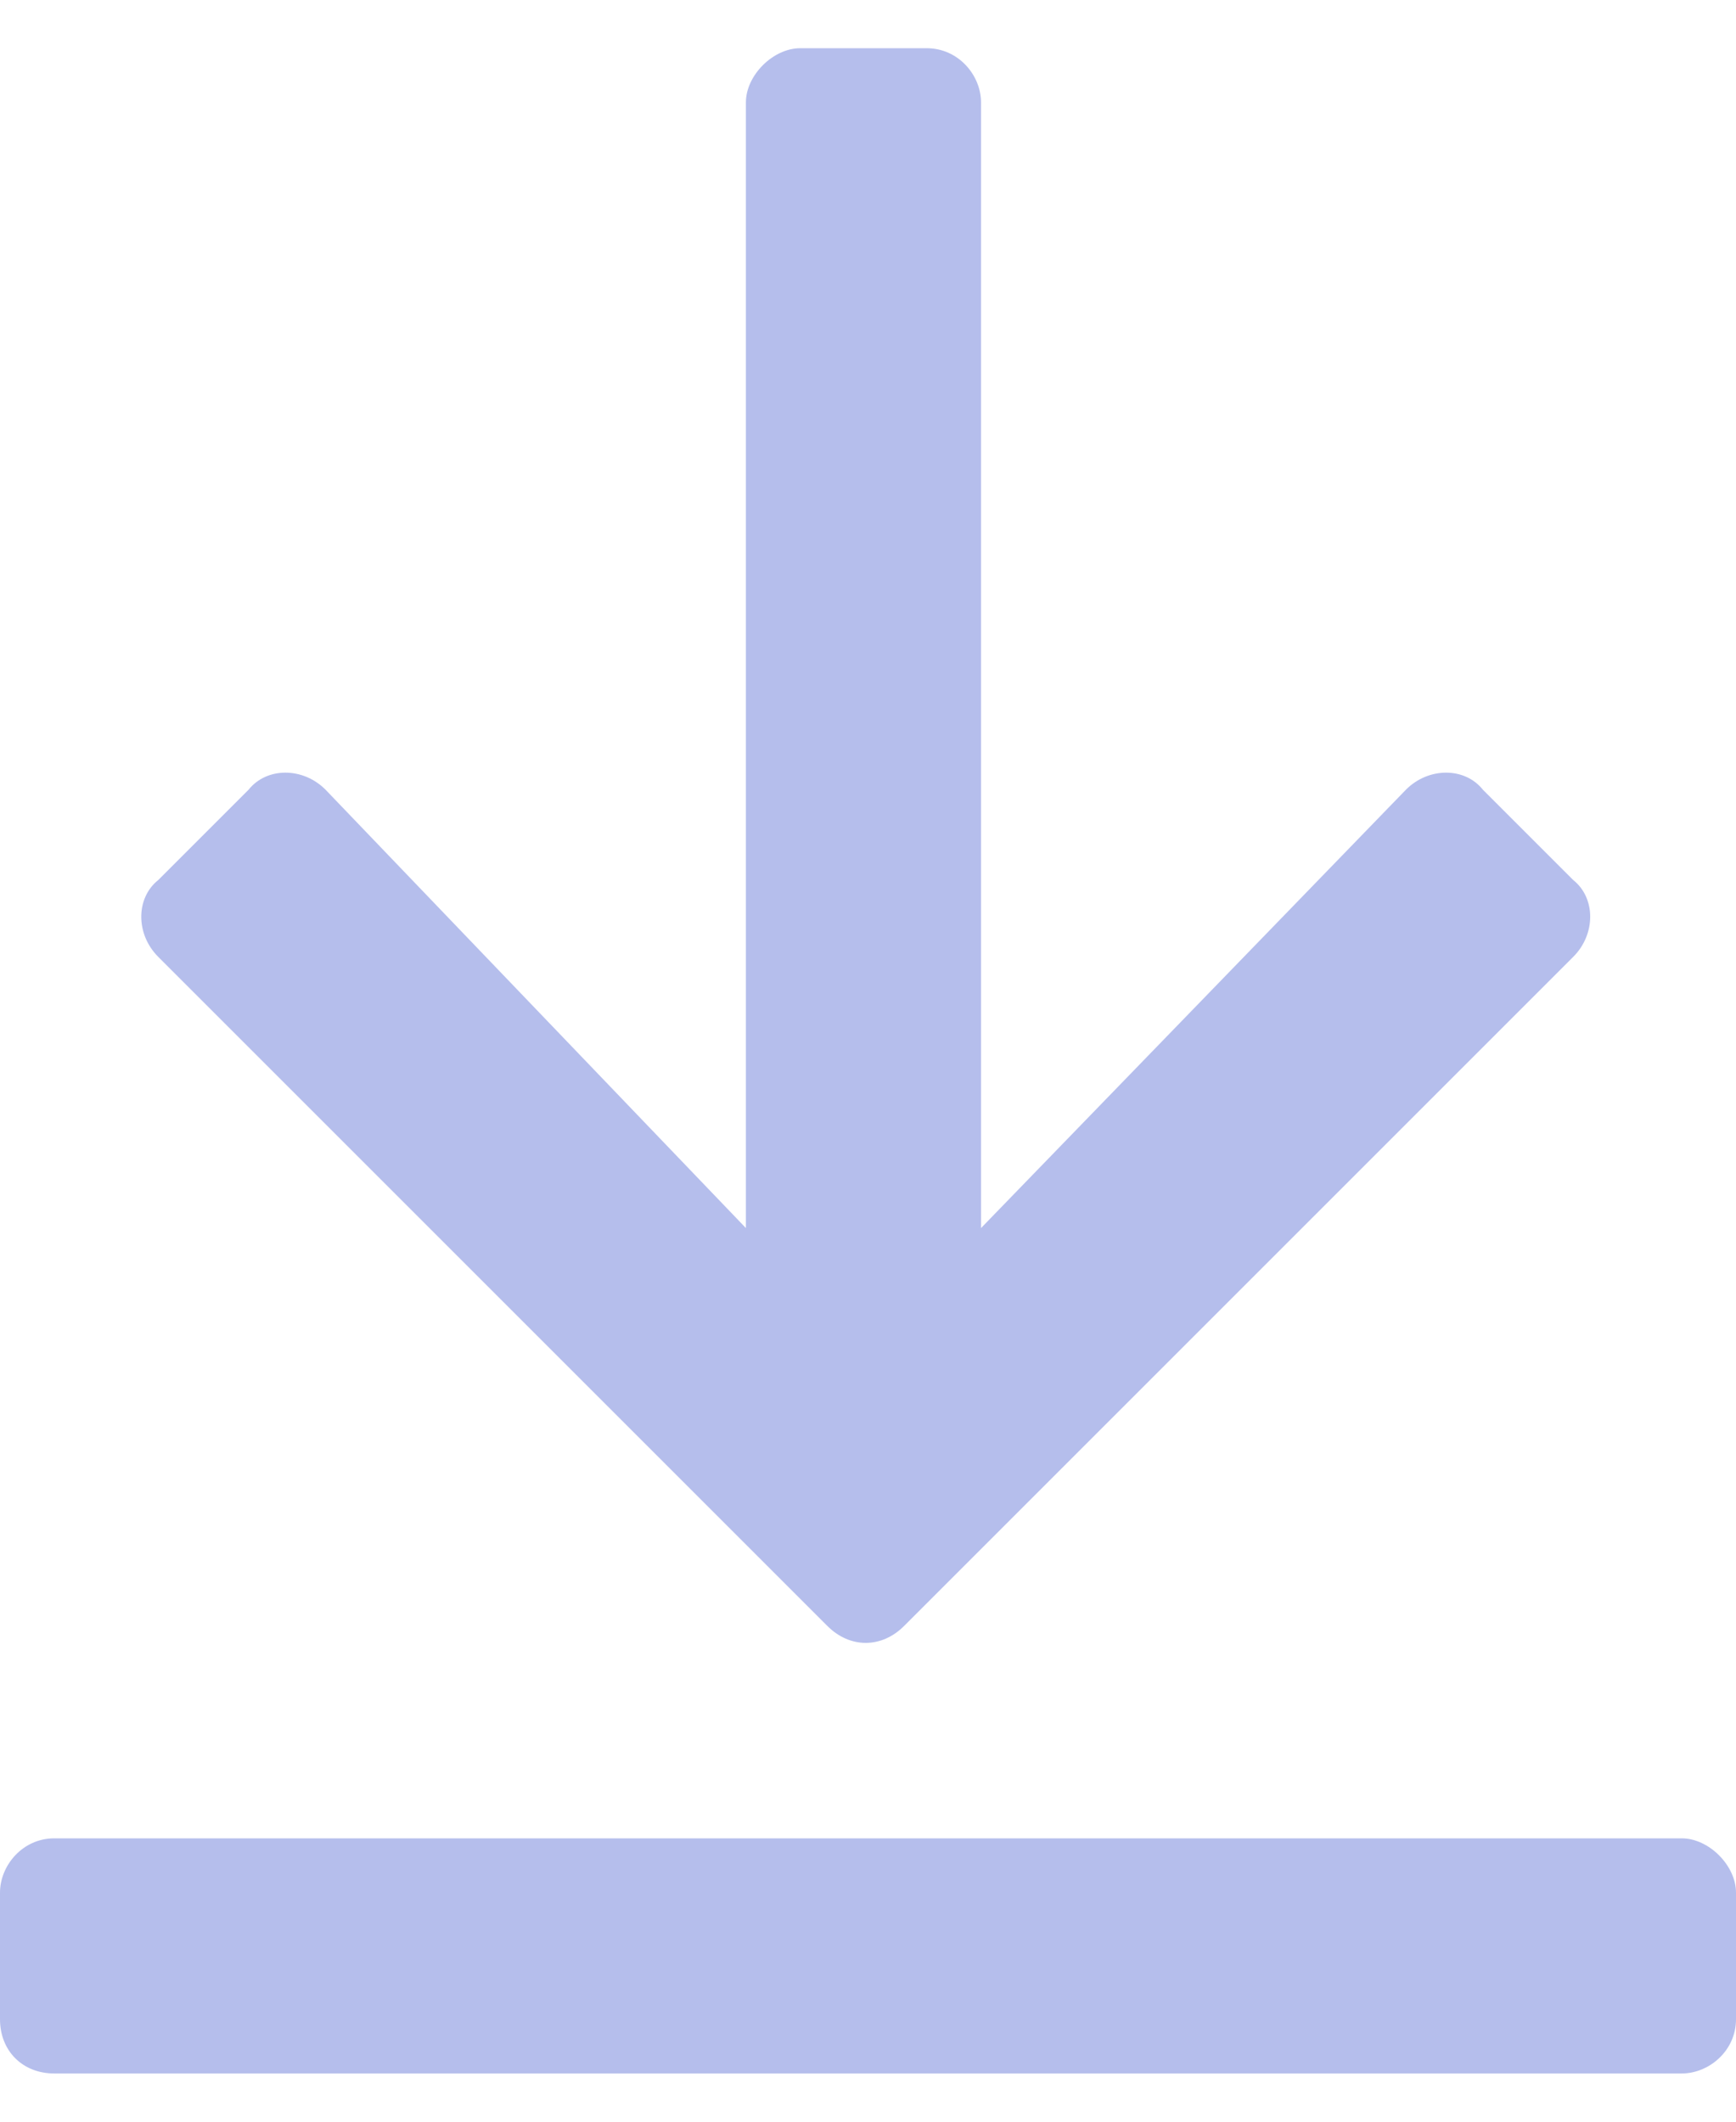 <svg width="18" height="22" viewBox="0 0 18 22" fill="none" xmlns="http://www.w3.org/2000/svg">
<path d="M16.312 9.922C16.547 9.688 16.547 9.312 16.312 9.125L15.375 8.188C15.188 7.953 14.812 7.953 14.578 8.188L10.172 12.734V1.062C10.172 0.781 9.938 0.5 9.609 0.5H8.297C8.016 0.5 7.734 0.781 7.734 1.062V12.734L3.375 8.188C3.141 7.953 2.766 7.953 2.578 8.188L1.641 9.125C1.406 9.312 1.406 9.688 1.641 9.922L8.578 16.859C8.812 17.094 9.141 17.094 9.375 16.859L16.312 9.922ZM17.438 19.062H0.562C0.234 19.062 0 19.344 0 19.625V20.938C0 21.266 0.234 21.5 0.562 21.5H17.438C17.719 21.5 18 21.266 18 20.938V19.625C18 19.344 17.719 19.062 17.438 19.062Z" fill="#B5BEEC"/>
</svg>
